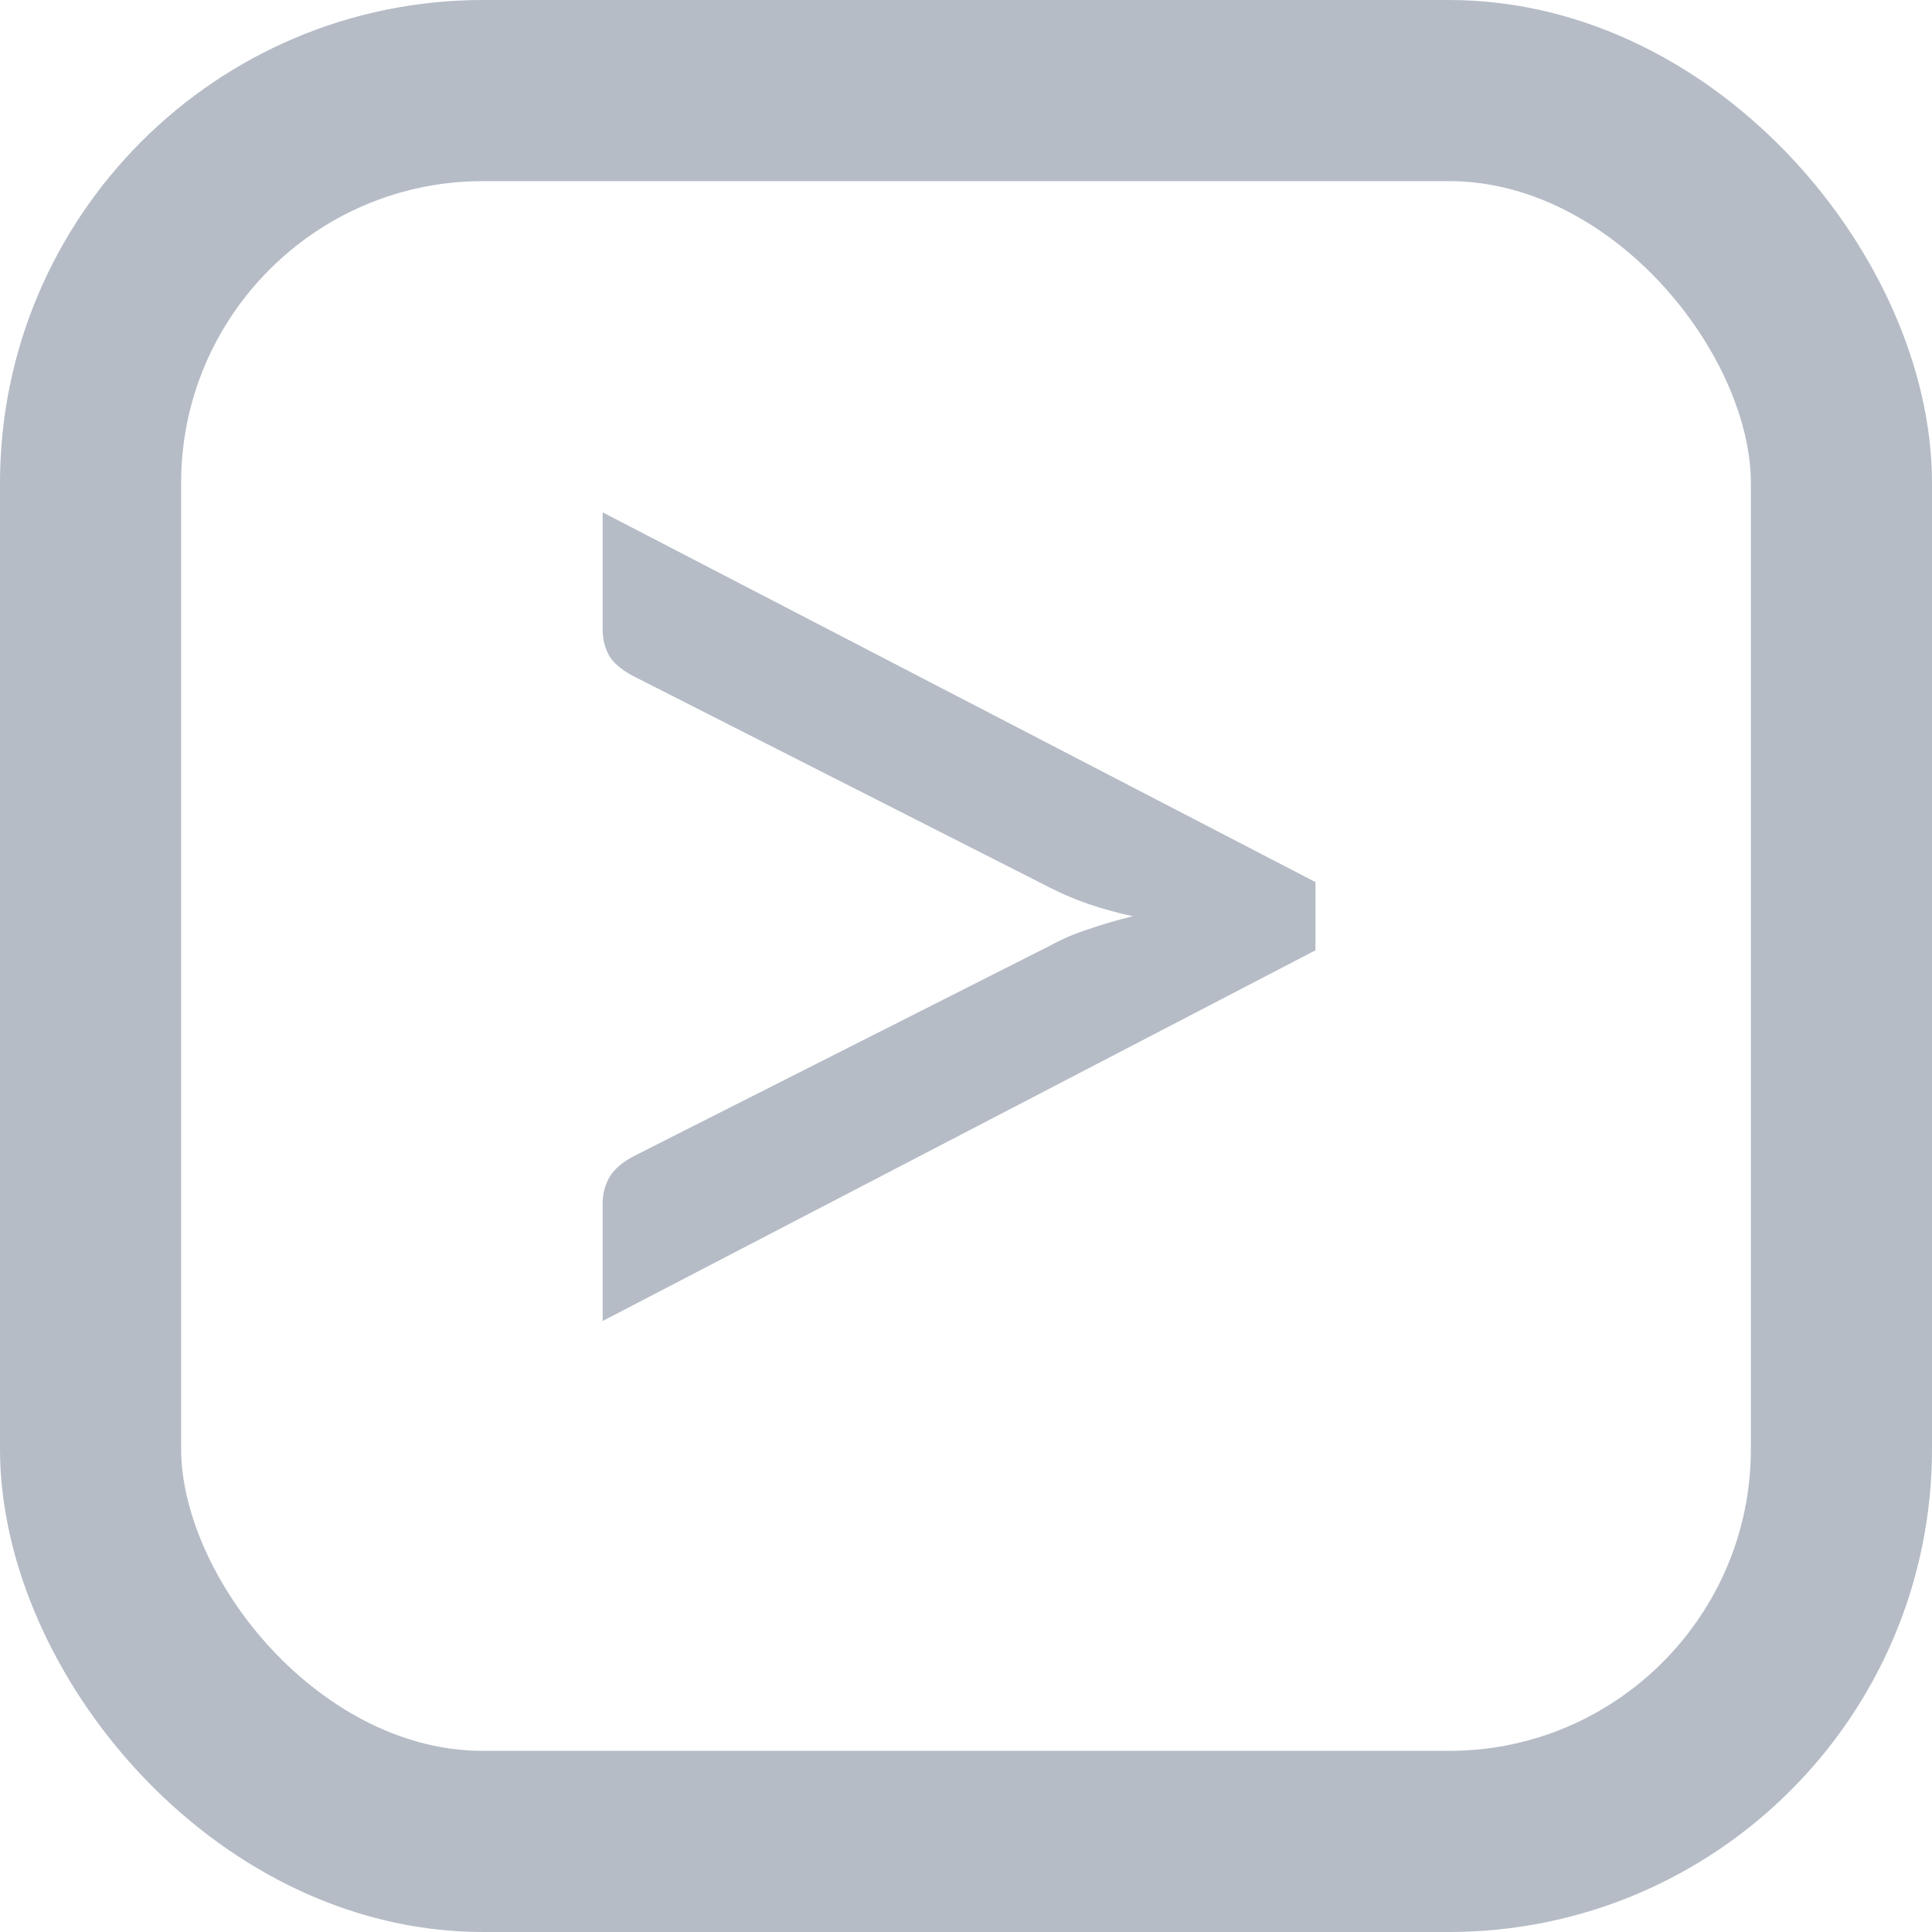 <svg width="16" height="16" viewBox="0 0 16 16" fill="none" xmlns="http://www.w3.org/2000/svg">
<path d="M10.894 7.305V7.87L4.991 10.94V9.963C4.991 9.881 5.012 9.808 5.052 9.741C5.093 9.675 5.164 9.617 5.266 9.566L8.695 7.832C8.797 7.776 8.904 7.73 9.016 7.695C9.133 7.654 9.255 7.618 9.382 7.588C9.122 7.532 8.893 7.453 8.695 7.351L5.266 5.61C5.164 5.559 5.093 5.503 5.052 5.442C5.012 5.376 4.991 5.3 4.991 5.213V4.243L10.894 7.305Z" fill="#B5BCC6"/>
<rect x="0.75" y="0.75" width="14.5" height="14.5" rx="3.25" stroke="#B5BCC6" stroke-width="1.5"/>
</svg>
